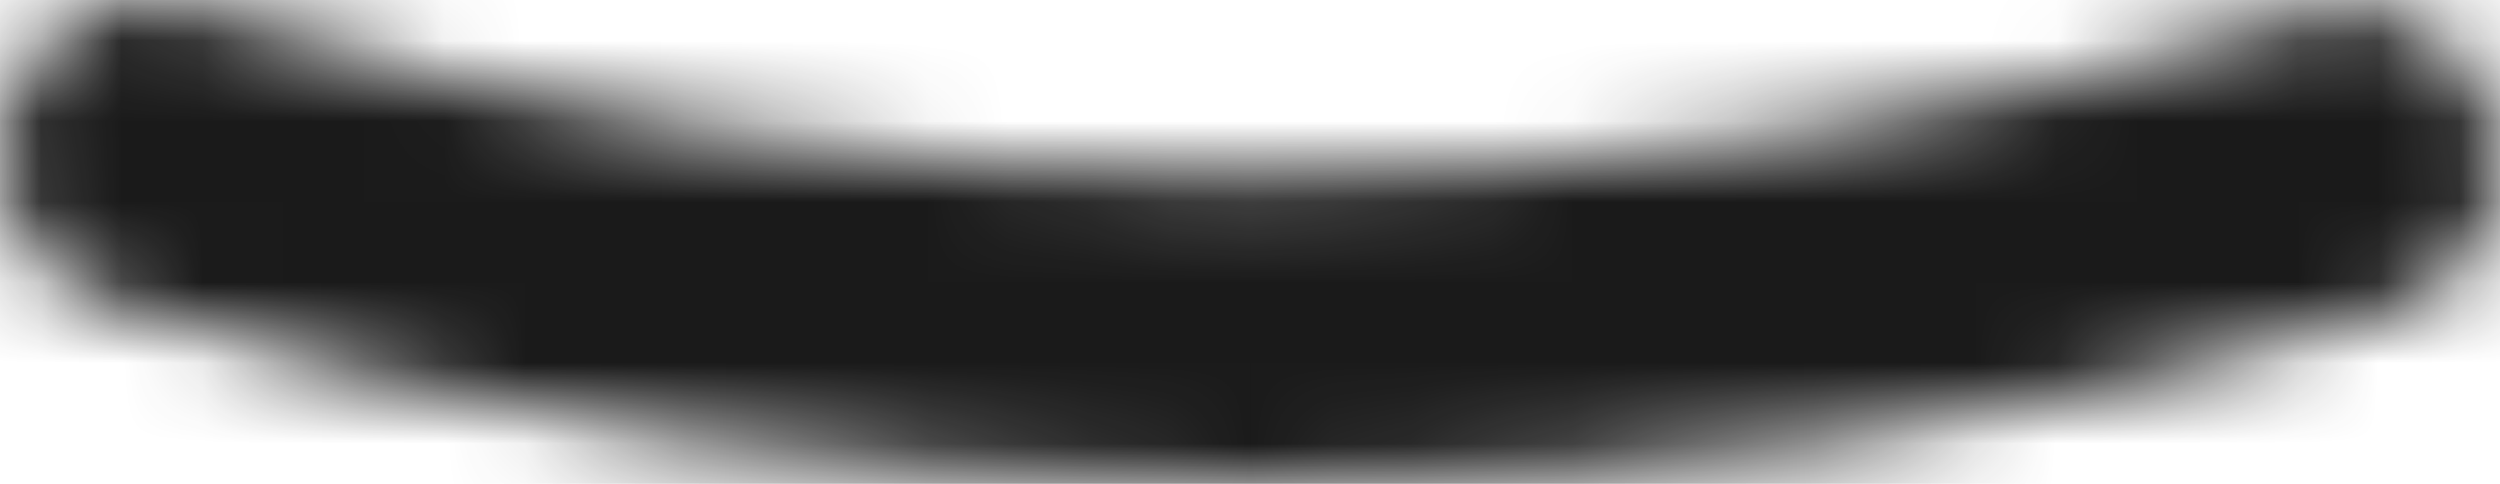 <svg width="31" height="6" viewBox="0 0 31 6" fill="none" xmlns="http://www.w3.org/2000/svg">
<mask id="path-1-inside-1_5982_34513" fill="white">
<path d="M0.121 1.245C-0.246 2.266 0.25 3.415 1.224 3.729C10.504 6.723 20.472 6.757 29.767 3.829C30.743 3.522 31.244 2.377 30.883 1.354C30.541 0.389 29.554 -0.112 28.633 0.178C20.082 2.872 10.913 2.839 2.377 0.086C1.458 -0.211 0.468 0.282 0.121 1.245Z"/>
</mask>
<path d="M2.377 0.086L1.149 3.893L2.377 0.086ZM0.121 1.245L3.885 2.6L0.121 1.245ZM30.883 1.354L27.111 2.688L30.883 1.354ZM28.633 0.178L29.834 3.994L28.633 0.178ZM29.767 3.829L30.969 7.644L29.767 3.829ZM1.224 3.729L2.452 -0.078L1.224 3.729ZM-0.004 7.536C10.065 10.784 20.882 10.822 30.969 7.644L28.566 0.014C20.061 2.693 10.943 2.661 2.452 -0.078L-0.004 7.536ZM27.431 -3.637C19.672 -1.193 11.351 -1.222 3.605 -3.721L1.149 3.893C10.474 6.901 20.492 6.936 29.834 3.994L27.431 -3.637ZM3.605 -3.721C0.533 -4.712 -2.601 -3.003 -3.642 -0.11L3.885 2.6C3.537 3.567 2.382 4.29 1.149 3.893L3.605 -3.721ZM34.654 0.021C33.631 -2.872 30.512 -4.607 27.431 -3.637L29.834 3.994C28.595 4.384 27.451 3.649 27.111 2.688L34.654 0.021ZM30.969 7.644C34.411 6.56 35.658 2.862 34.654 0.021L27.111 2.688C26.942 2.209 26.968 1.69 27.174 1.229C27.384 0.759 27.839 0.243 28.566 0.014L30.969 7.644ZM2.452 -0.078C3.175 0.155 3.625 0.673 3.831 1.141C4.033 1.601 4.058 2.12 3.885 2.6L-3.642 -0.11C-4.664 2.729 -3.432 6.43 -0.004 7.536L2.452 -0.078Z" fill="#1A1A1A" mask="url(#path-1-inside-1_5982_34513)"/>
</svg>
